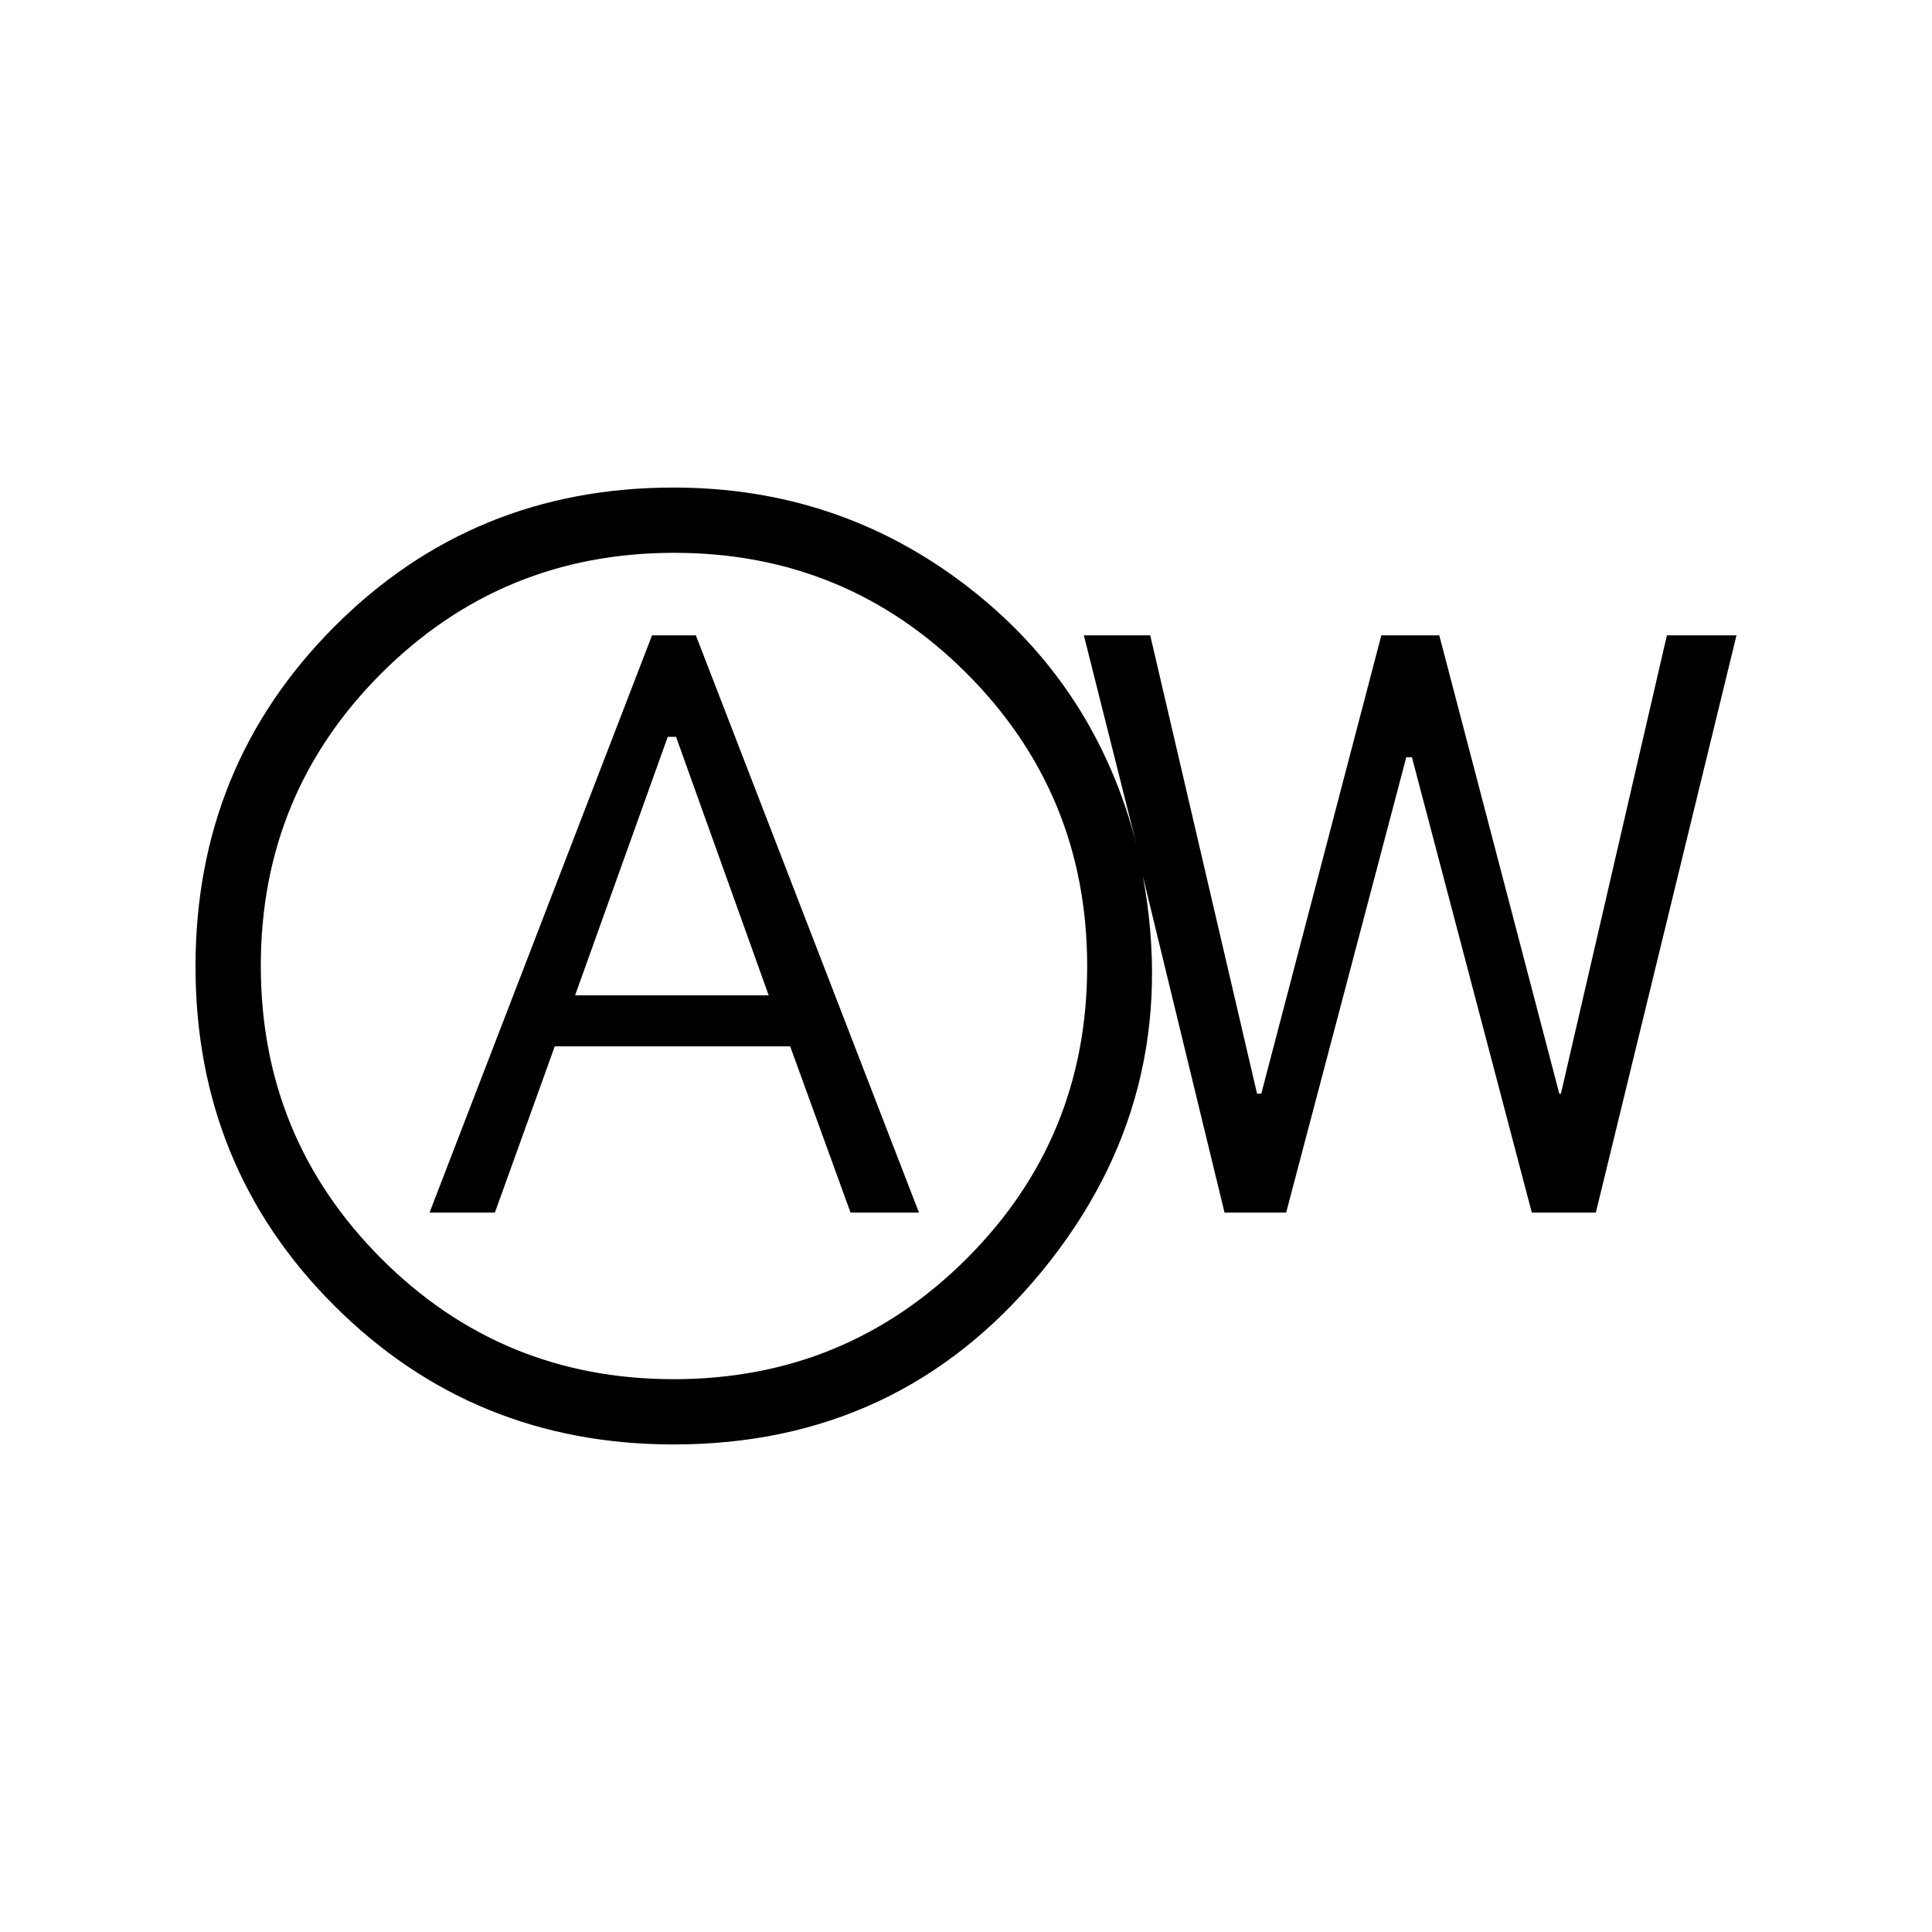 <svg xmlns="http://www.w3.org/2000/svg" height="40" viewBox="0 -960 960 960" width="40"><path d="M213.44-357.49h32.47l29.76-82.61h116.95l30 82.61h34L345.77-644.31H324L213.44-357.49Zm72.33-107.95 46.03-128.43h4.12l46.03 128.43h-96.18Zm49 223.18q-99.56 0-168.59-68.89-69.03-68.88-69.03-168.59 0-99.71 68.97-168.86 68.96-69.14 168.53-69.14 82.46 0 146.33 49.39 63.88 49.39 83.99 129.02l-26.41-104.98h32.98l53.08 227.75h2.11l59.65-227.75h28.79l59.64 227.75h.8l52.67-227.75h34.57l-69.88 286.82h-31.82l-59.57-226.23h-2.81l-59.69 226.23h-30.62L567.9-524.54q20.31 110.39-50.28 196.34-70.59 85.94-182.85 85.94Zm0-32.43q85.52 0 145.48-59.83 59.96-59.84 59.96-145.36 0-85.52-59.84-145.47-59.83-59.96-145.35-59.96t-145.47 59.83q-59.96 59.84-59.96 145.36 0 85.52 59.83 145.47 59.83 59.96 145.35 59.96ZM334.9-480Z"/></svg>
